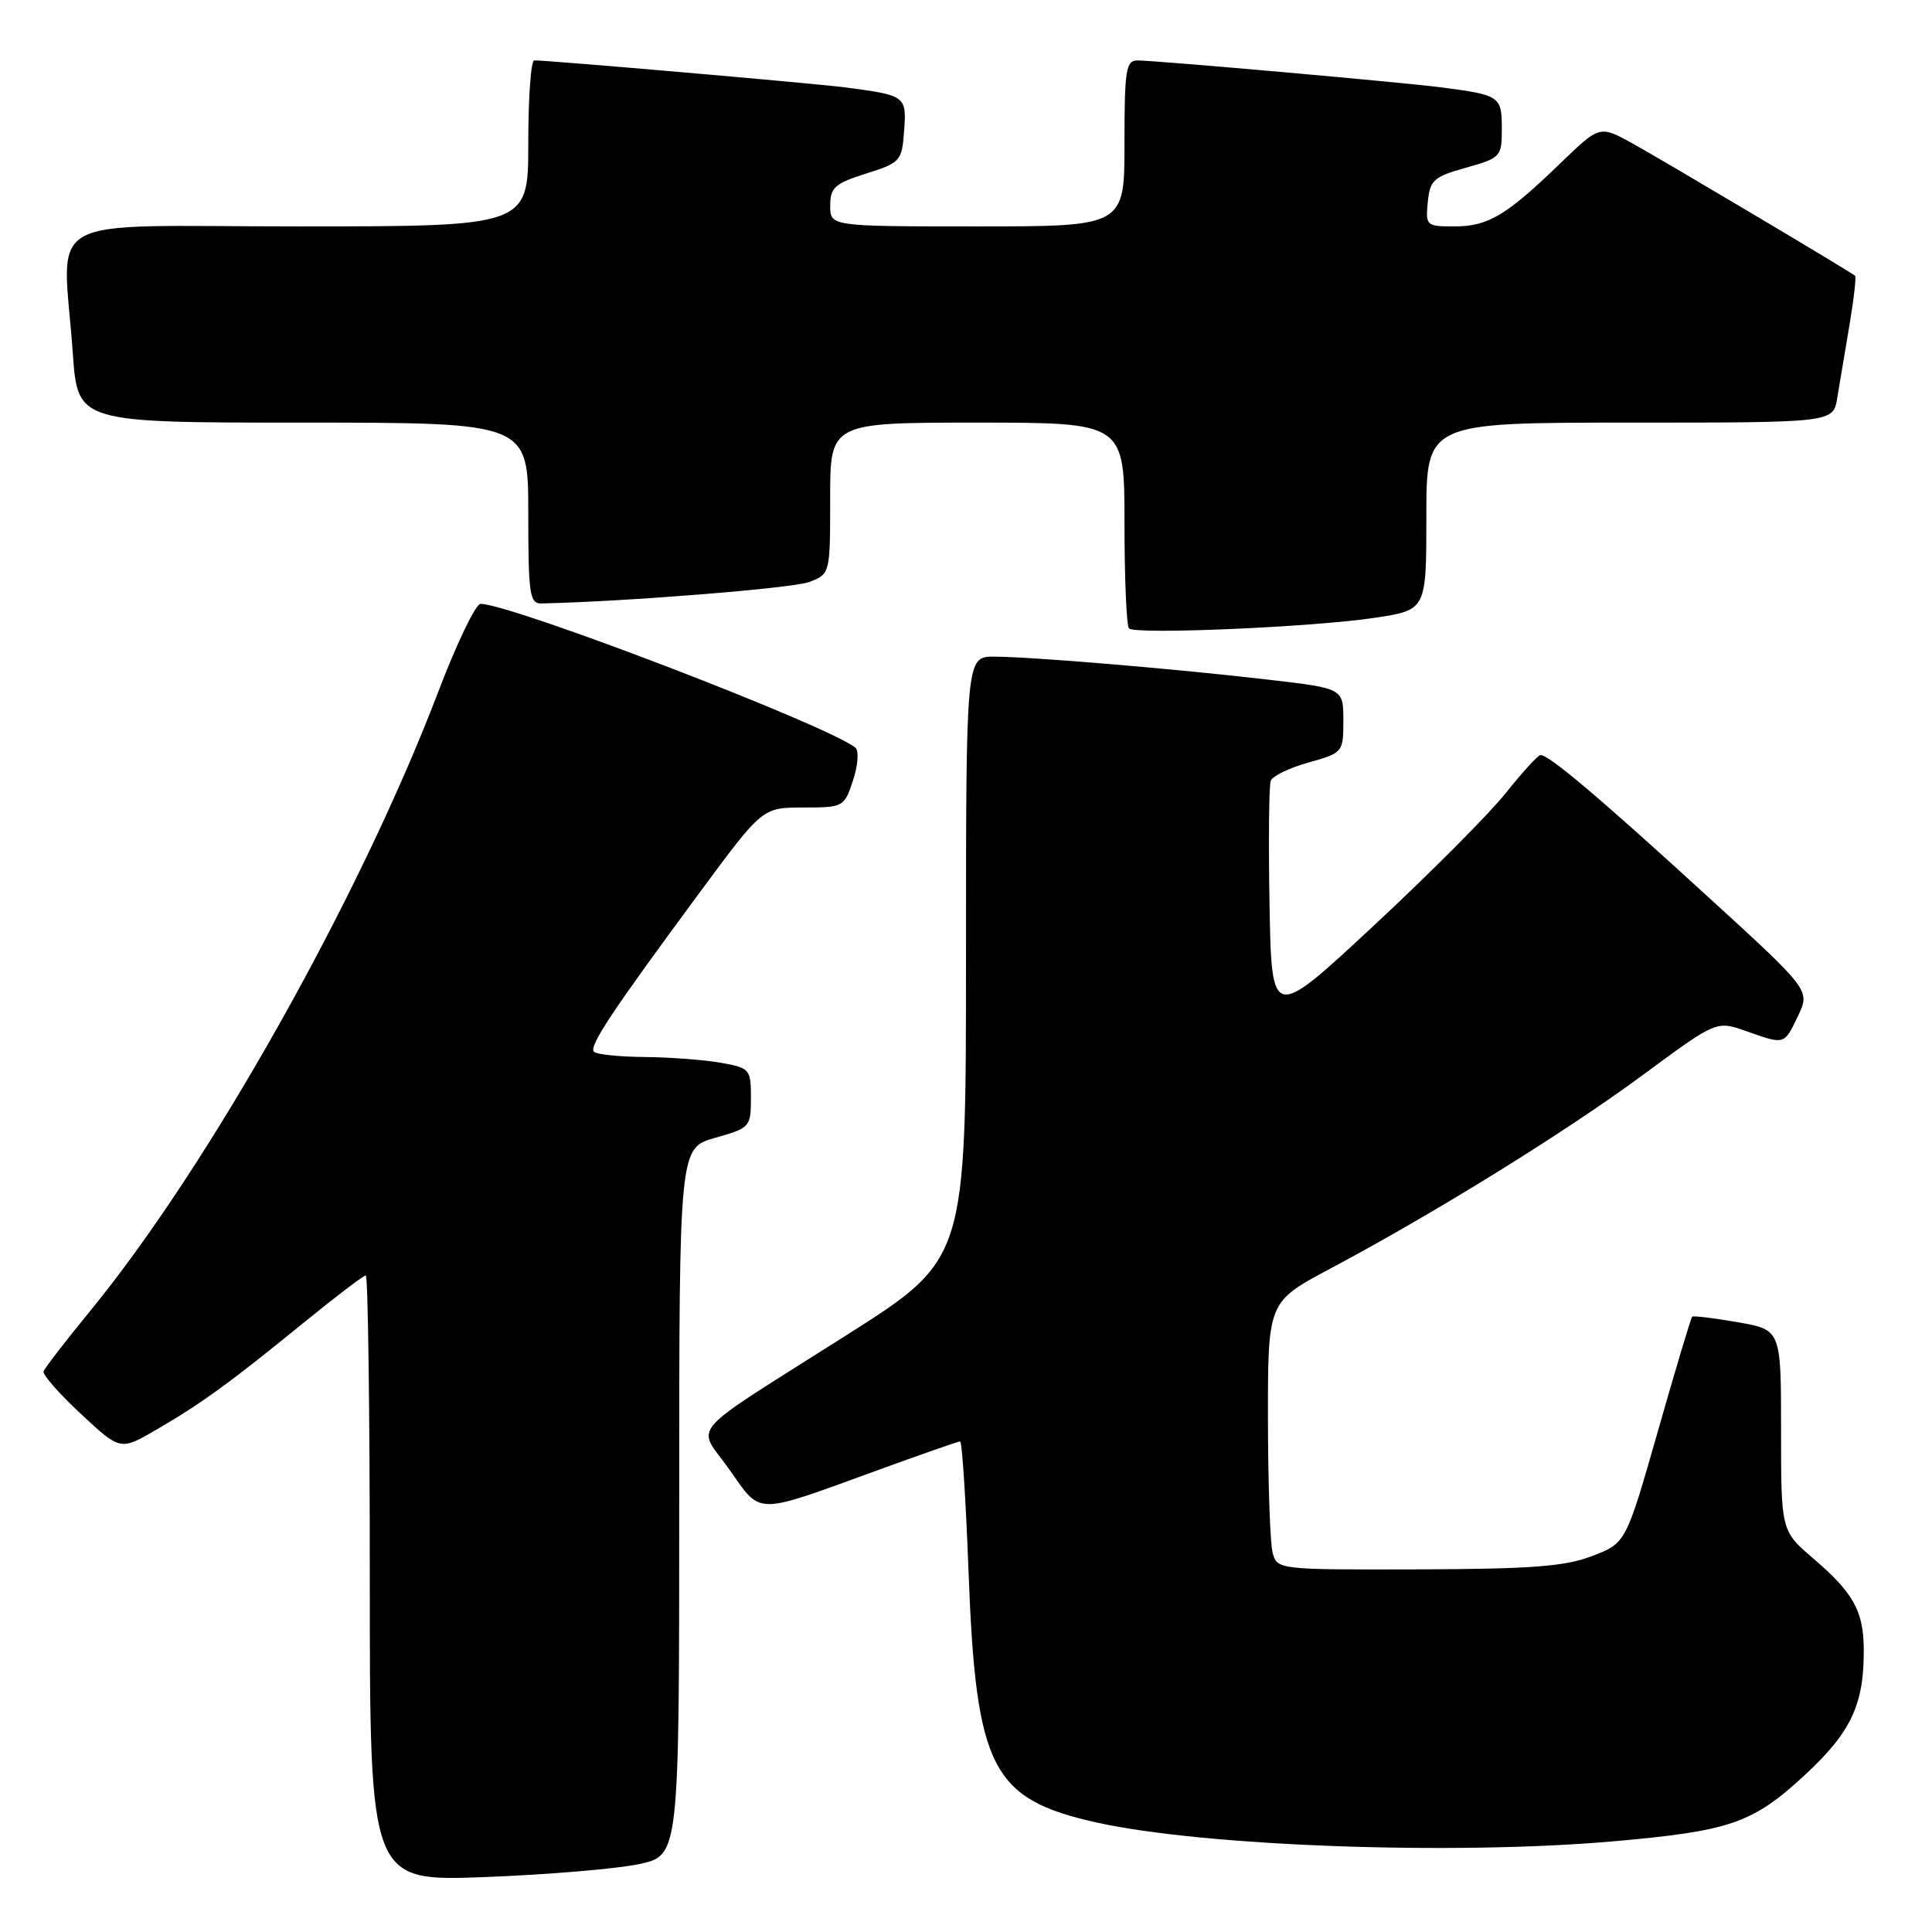 <?xml version="1.0" encoding="UTF-8" standalone="no"?>
<!DOCTYPE svg PUBLIC "-//W3C//DTD SVG 1.1//EN" "http://www.w3.org/Graphics/SVG/1.1/DTD/svg11.dtd" >
<svg xmlns="http://www.w3.org/2000/svg" xmlns:xlink="http://www.w3.org/1999/xlink" version="1.1" viewBox="0 0 256 256">
 <g >
 <path fill="currentColor"
d=" M 84.75 246.99 C 90.00 245.83 90.00 245.83 90.00 198.98 C 90.00 152.12 90.00 152.12 94.75 150.77 C 99.39 149.46 99.50 149.34 99.50 145.48 C 99.50 141.66 99.37 141.51 95.50 140.82 C 93.30 140.43 88.76 140.09 85.42 140.06 C 82.07 140.03 79.05 139.72 78.71 139.37 C 77.99 138.66 80.98 134.15 92.72 118.25 C 101.03 107.00 101.03 107.00 106.44 107.00 C 111.76 107.00 111.86 106.94 113.03 103.41 C 113.68 101.43 113.83 99.49 113.36 99.09 C 109.97 96.22 67.60 79.96 63.67 80.02 C 63.02 80.03 60.49 85.31 58.03 91.77 C 47.66 118.95 27.60 154.62 11.94 173.72 C 8.68 177.70 5.90 181.30 5.77 181.72 C 5.63 182.15 7.86 184.69 10.73 187.36 C 15.95 192.22 15.95 192.22 20.72 189.44 C 26.66 185.99 30.42 183.27 40.22 175.28 C 44.46 171.83 48.17 169.00 48.47 169.00 C 48.76 169.00 49.00 187.07 49.00 209.15 C 49.00 249.30 49.00 249.30 64.25 248.72 C 72.64 248.40 81.86 247.62 84.75 246.99 Z  M 213.96 243.97 C 229.29 242.61 232.26 241.58 239.15 235.20 C 245.30 229.51 247.01 225.84 246.96 218.50 C 246.92 213.46 245.57 211.03 240.24 206.48 C 236.00 202.84 236.00 202.84 236.00 189.52 C 236.00 176.20 236.00 176.20 230.25 175.20 C 227.09 174.65 224.37 174.32 224.22 174.47 C 224.06 174.61 222.02 181.42 219.69 189.60 C 215.44 204.47 215.44 204.47 210.97 206.18 C 207.35 207.57 202.95 207.90 187.87 207.95 C 169.37 208.00 169.23 207.98 168.63 205.75 C 168.30 204.51 168.02 196.53 168.01 188.00 C 168.00 172.50 168.00 172.50 176.25 168.11 C 190.12 160.73 207.38 150.04 217.66 142.46 C 227.44 135.24 227.44 135.24 231.35 136.62 C 236.53 138.45 236.39 138.49 238.25 134.61 C 239.87 131.21 239.87 131.21 226.13 118.66 C 211.96 105.70 205.18 99.96 204.11 100.05 C 203.78 100.08 201.70 102.35 199.50 105.11 C 197.30 107.87 189.43 115.77 182.00 122.68 C 168.50 135.24 168.50 135.24 168.22 119.91 C 168.07 111.48 168.14 104.07 168.38 103.45 C 168.62 102.82 170.88 101.73 173.41 101.03 C 177.94 99.76 178.00 99.69 178.00 95.48 C 178.00 91.22 178.00 91.22 168.25 90.08 C 155.93 88.64 136.65 87.02 131.75 87.01 C 128.00 87.00 128.00 87.00 128.00 126.93 C 128.00 166.86 128.00 166.86 112.25 176.86 C 90.40 190.73 92.31 188.55 96.65 194.73 C 100.93 200.80 99.85 200.79 116.13 194.87 C 121.97 192.74 126.96 191.00 127.22 191.00 C 127.48 191.00 127.98 198.79 128.34 208.31 C 129.32 234.34 131.39 238.39 145.30 241.49 C 159.53 244.65 192.69 245.85 213.96 243.97 Z  M 182.25 81.85 C 189.00 80.82 189.00 80.82 189.00 68.41 C 189.00 56.00 189.00 56.00 215.95 56.00 C 242.91 56.00 242.91 56.00 243.44 52.75 C 243.74 50.96 244.46 46.64 245.05 43.15 C 245.64 39.65 245.98 36.68 245.81 36.54 C 245.05 35.92 220.07 21.07 216.23 18.96 C 211.96 16.61 211.96 16.61 206.73 21.66 C 199.56 28.58 197.18 30.00 192.71 30.00 C 188.99 30.00 188.88 29.90 189.19 26.78 C 189.47 23.87 189.96 23.42 194.25 22.22 C 198.87 20.92 199.00 20.78 199.00 17.01 C 199.00 12.76 198.74 12.59 191.00 11.58 C 185.83 10.91 153.38 8.03 150.75 8.01 C 149.19 8.00 149.00 9.19 149.00 19.00 C 149.00 30.00 149.00 30.00 129.50 30.00 C 110.00 30.00 110.00 30.00 110.01 27.25 C 110.01 24.85 110.61 24.31 114.76 23.00 C 119.33 21.55 119.51 21.35 119.80 17.33 C 120.14 12.72 120.01 12.63 112.00 11.58 C 108.01 11.06 72.79 8.00 70.79 8.00 C 70.35 8.00 70.00 12.95 70.00 19.00 C 70.00 30.00 70.00 30.00 39.50 30.00 C 4.74 30.00 8.31 27.98 9.65 46.85 C 10.30 56.00 10.30 56.00 40.15 56.00 C 70.00 56.00 70.00 56.00 70.00 68.00 C 70.00 78.78 70.18 80.00 71.75 79.96 C 82.95 79.72 105.11 77.94 107.25 77.11 C 110.00 76.05 110.00 76.04 110.00 66.02 C 110.00 56.00 110.00 56.00 129.50 56.00 C 149.00 56.00 149.00 56.00 149.00 69.33 C 149.00 76.67 149.27 82.94 149.60 83.27 C 150.45 84.12 174.16 83.09 182.25 81.85 Z "/>
</g>
</svg>